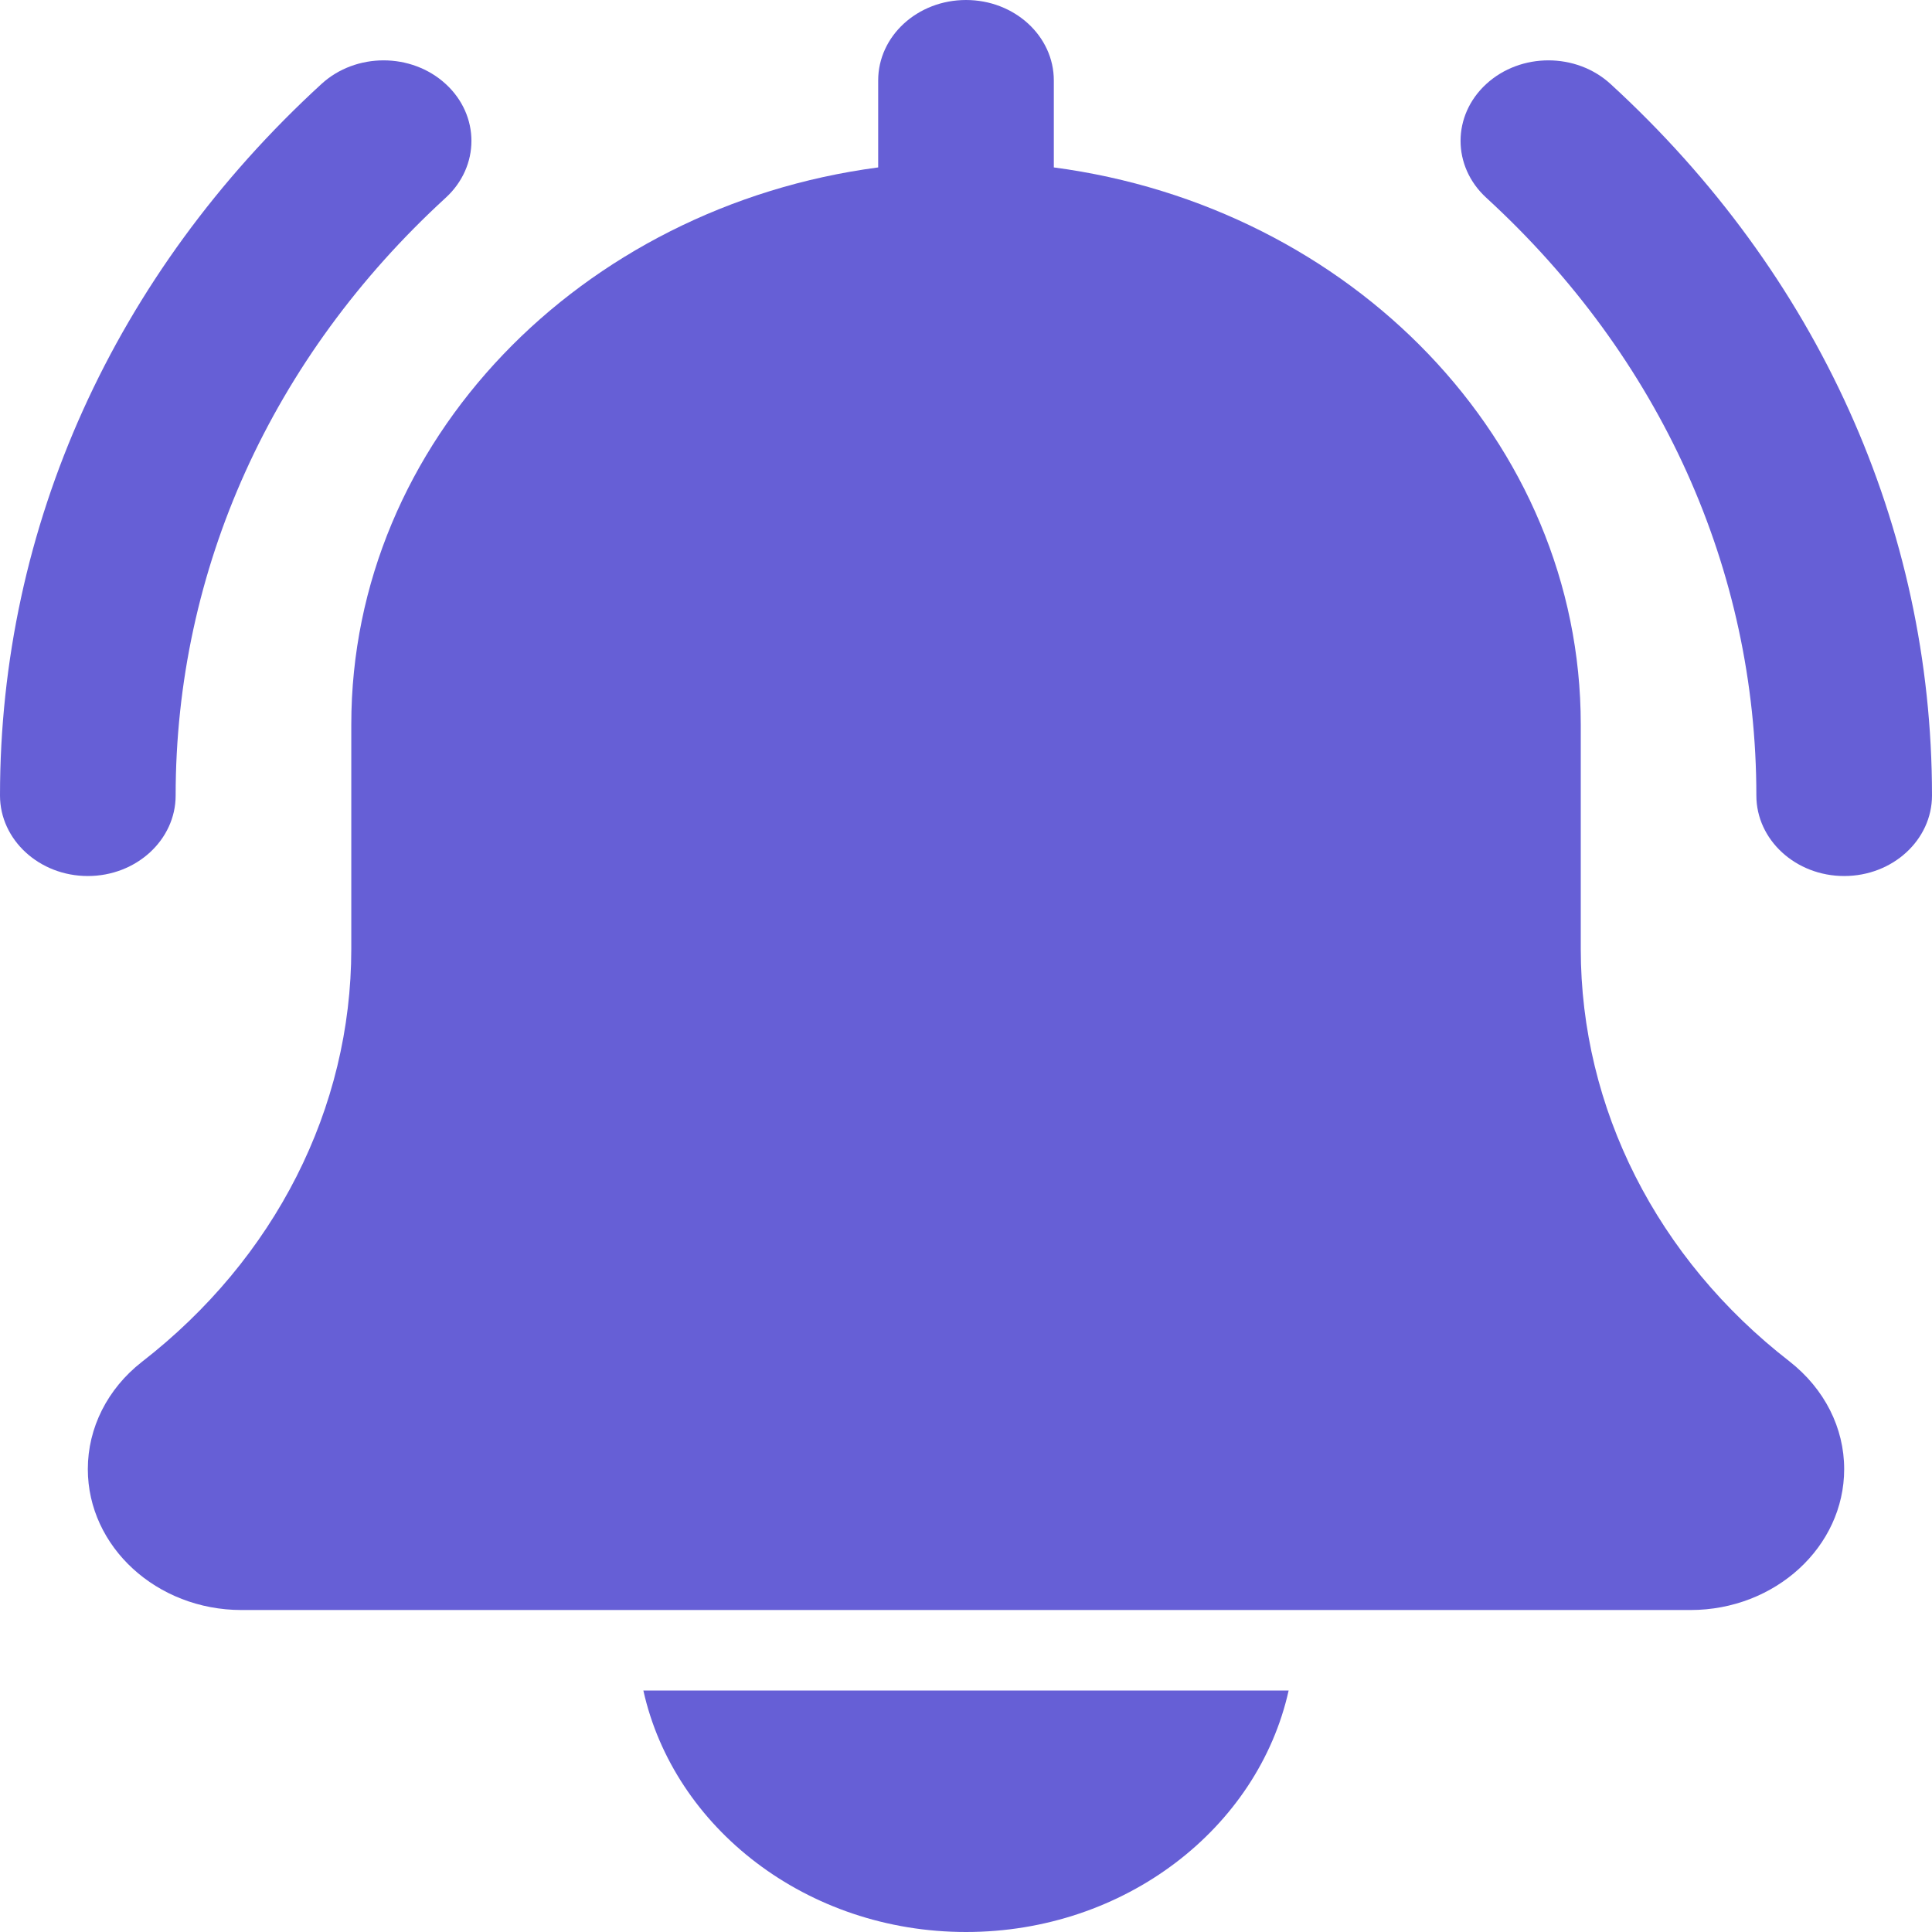 <svg width="35" height="35" viewBox="0 0 35 35" fill="none" xmlns="http://www.w3.org/2000/svg">
<path d="M33.409 15.87C32.531 15.87 31.818 15.216 31.818 14.411C31.818 10.321 30.081 6.476 26.926 3.583C26.304 3.013 26.304 2.091 26.926 1.521C27.548 0.951 28.554 0.951 29.176 1.521C32.932 4.964 35 9.542 35 14.411C35 15.216 34.288 15.87 33.409 15.87Z" fill="#665FD6"/>
<path d="M1.591 15.87C0.713 15.87 0 15.216 0 14.411C0 9.542 2.068 4.964 5.824 1.521C6.446 0.951 7.452 0.951 8.074 1.521C8.696 2.091 8.696 3.013 8.074 3.583C4.919 6.475 3.182 10.321 3.182 14.411C3.182 15.216 2.469 15.87 1.591 15.87Z" fill="#665FD6"/>
<path d="M32.421 24.665C30.016 22.801 28.637 20.077 28.637 17.191V13.125C28.637 7.993 24.478 3.745 19.091 3.033V1.458C19.091 0.652 18.378 0 17.5 0C16.622 0 15.909 0.652 15.909 1.458V3.033C10.521 3.745 6.364 7.993 6.364 13.125V17.191C6.364 20.077 4.984 22.801 2.565 24.676C1.946 25.162 1.591 25.868 1.591 26.614C1.591 28.022 2.84 29.167 4.375 29.167H30.625C32.16 29.167 33.409 28.022 33.409 26.614C33.409 25.868 33.054 25.162 32.421 24.665Z" fill="#665FD6"/>
<path d="M17.5 35C20.381 35 22.791 33.117 23.345 30.625H11.655C12.209 33.117 14.619 35 17.5 35Z" fill="#665FD6"/>
</svg>
